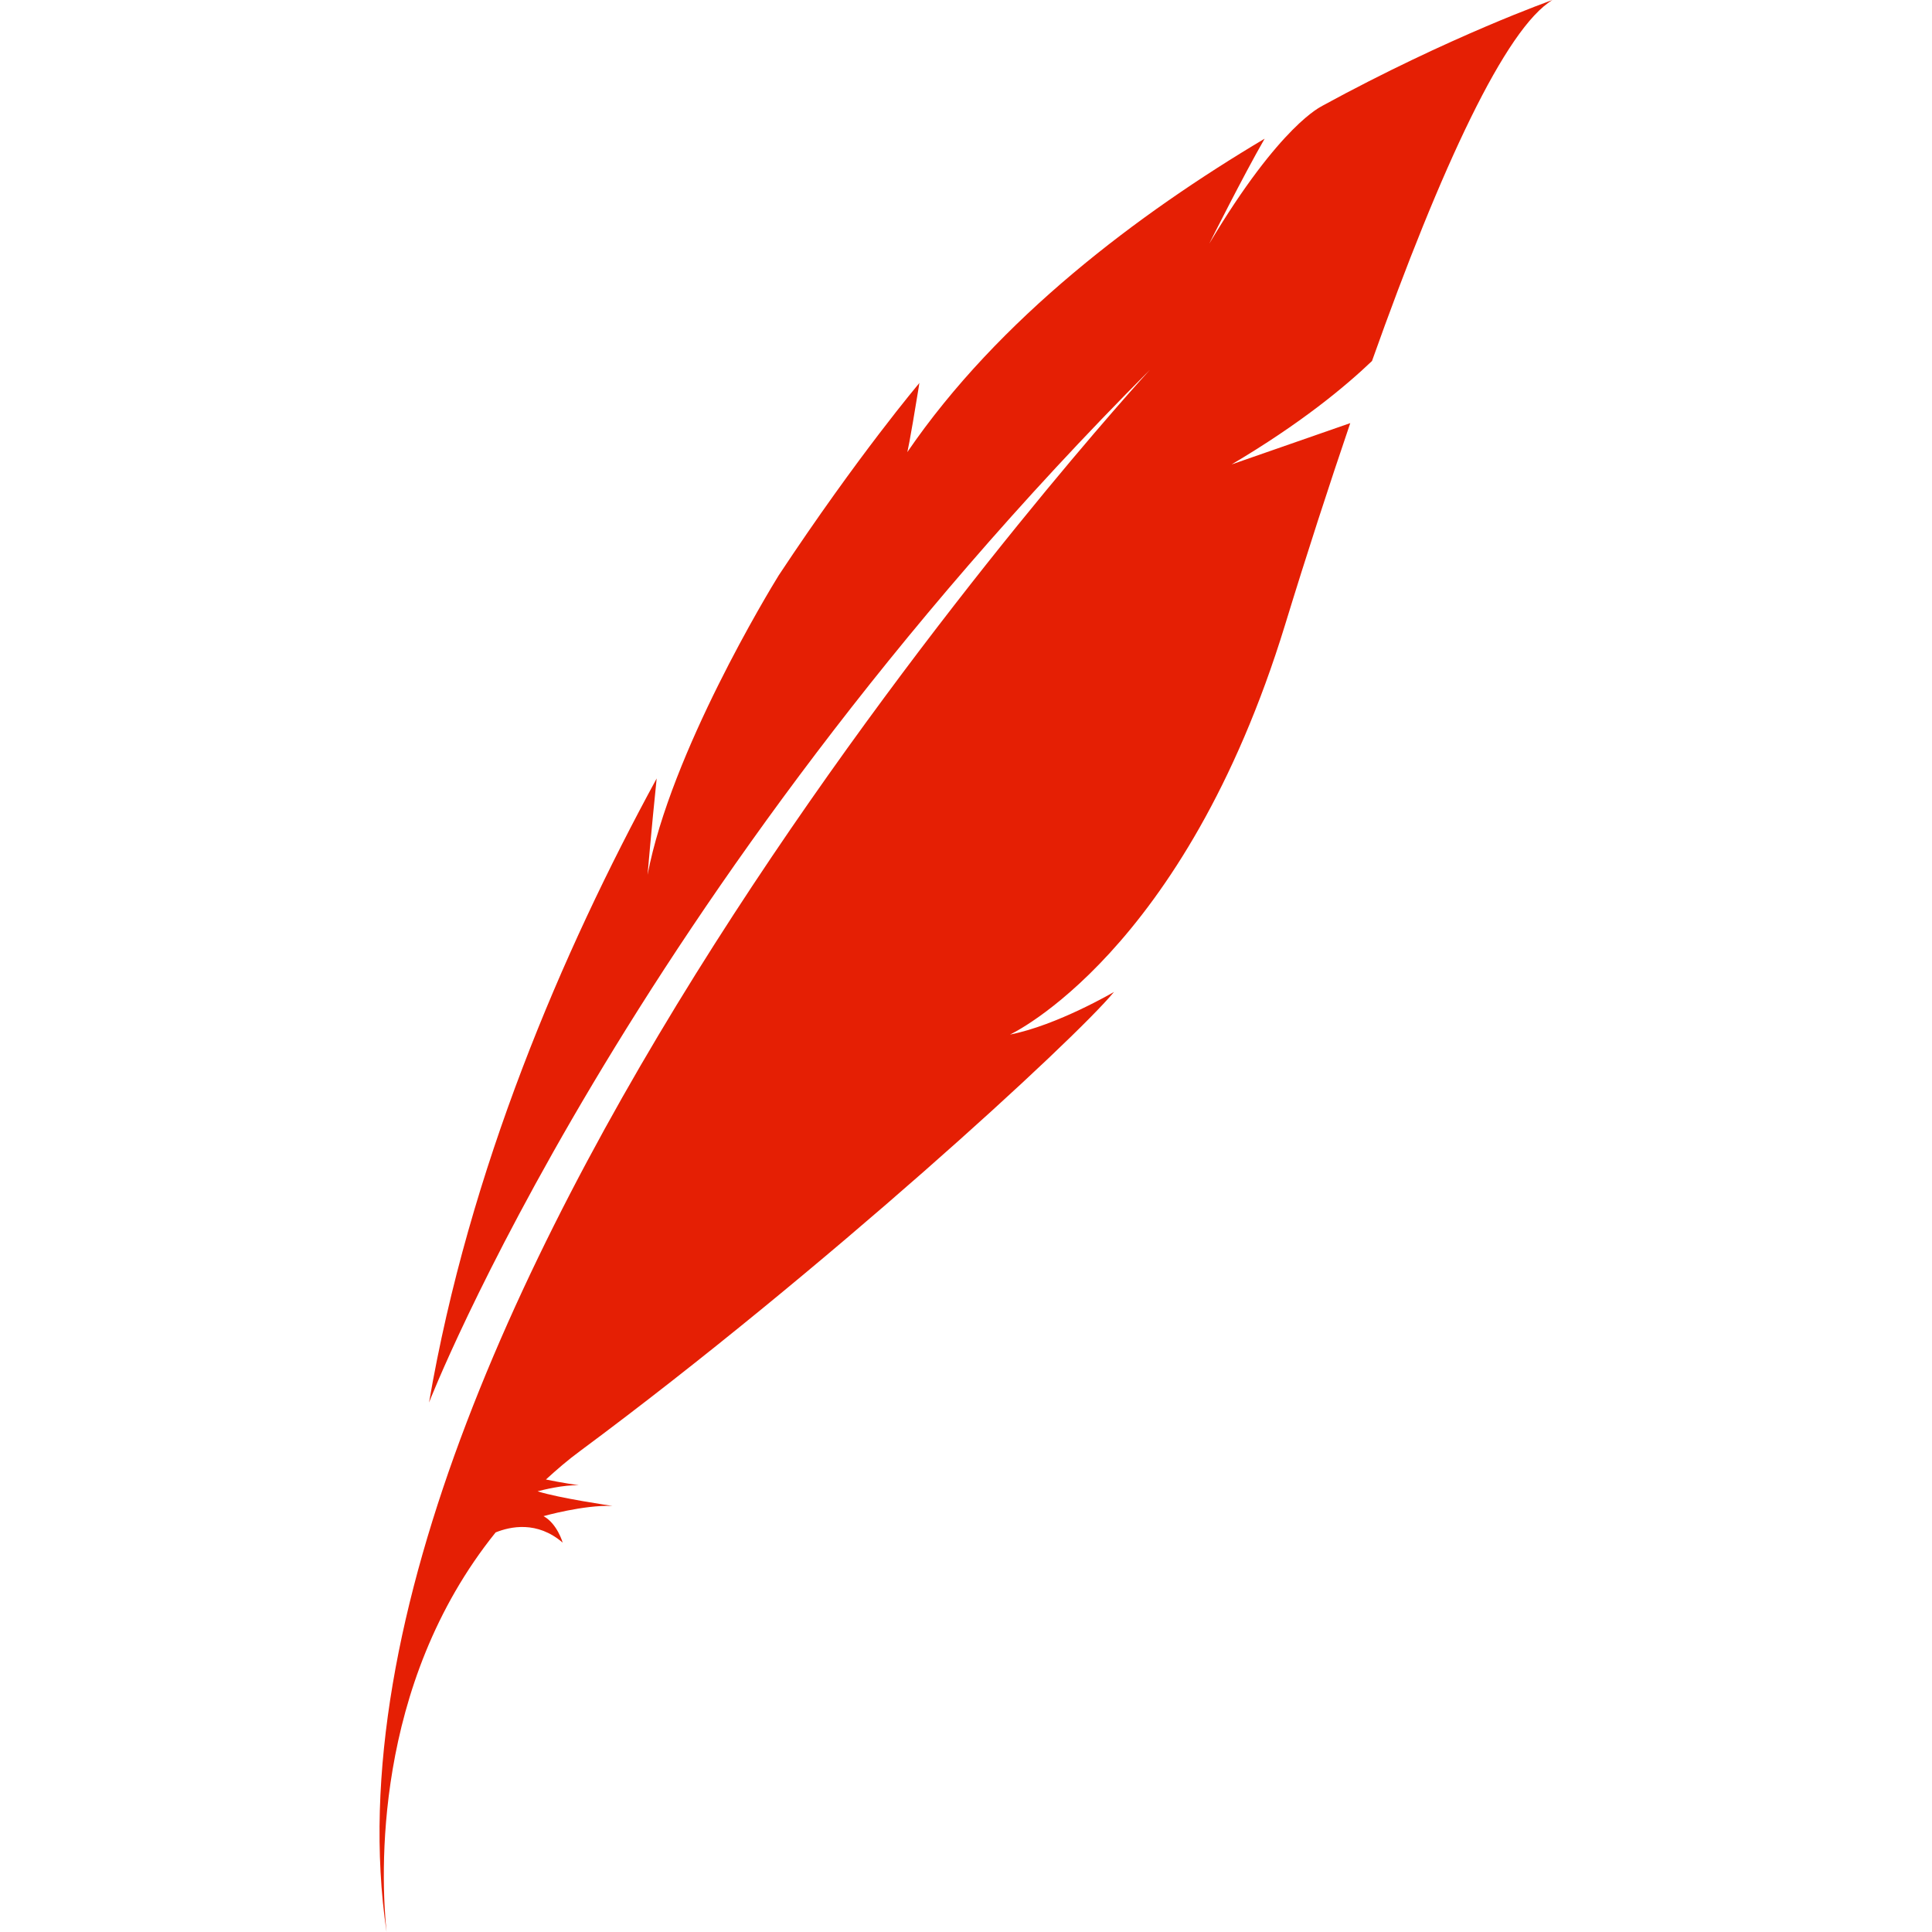 <?xml version="1.0" encoding="UTF-8"?>
<svg width="28px" height="28px" viewBox="0 0 28 28" version="1.1" xmlns="http://www.w3.org/2000/svg" xmlns:xlink="http://www.w3.org/1999/xlink">
    <title>YQ</title>
    <g id="YQ" stroke="none" stroke-width="1" fill="none" fill-rule="evenodd">
        <path d="M19.156,1.538 L19.161,1.537 C19.161,1.537 18.561,1.795 17.526,3.53 C17.526,3.53 18.025,2.535 18.328,2.01 C16.499,3.097 14.473,4.617 13.149,6.553 C13.149,6.553 13.175,6.473 13.318,5.593 C13.32,5.576 13.32,5.563 13.327,5.548 C13.327,5.548 12.442,6.591 11.286,8.338 C11.151,8.556 9.723,10.904 9.385,12.678 C9.385,12.678 9.44,12.025 9.517,11.282 C8.146,13.8 6.798,16.948 6.218,20.326 C6.218,20.326 9.073,12.983 16.664,5.361 C16.664,5.361 4.259,18.872 5.602,28 C5.521,27.204 5.394,24.431 7.183,22.209 C7.396,22.123 7.785,22.038 8.155,22.357 C8.155,22.357 8.077,22.083 7.877,21.973 C7.877,21.973 8.46,21.808 8.875,21.825 C8.875,21.825 8.094,21.711 7.791,21.613 C7.865,21.594 8.166,21.517 8.391,21.526 C8.391,21.526 8.124,21.487 7.912,21.442 C8.068,21.3 8.228,21.16 8.41,21.027 C11.952,18.4 15.572,15.072 16.145,14.376 C16.145,14.376 15.321,14.86 14.637,14.994 C14.637,14.994 17.163,13.824 18.625,9.053 C18.941,8.021 19.259,7.044 19.569,6.132 L17.849,6.731 C18.856,6.135 19.495,5.603 19.884,5.232 C20.89,2.403 21.824,0.407 22.5,0 C22.5,0 21.019,0.521 19.156,1.538" id="path3394" fill="#E51F04" fill-rule="nonzero"></path>
    </g>
</svg>